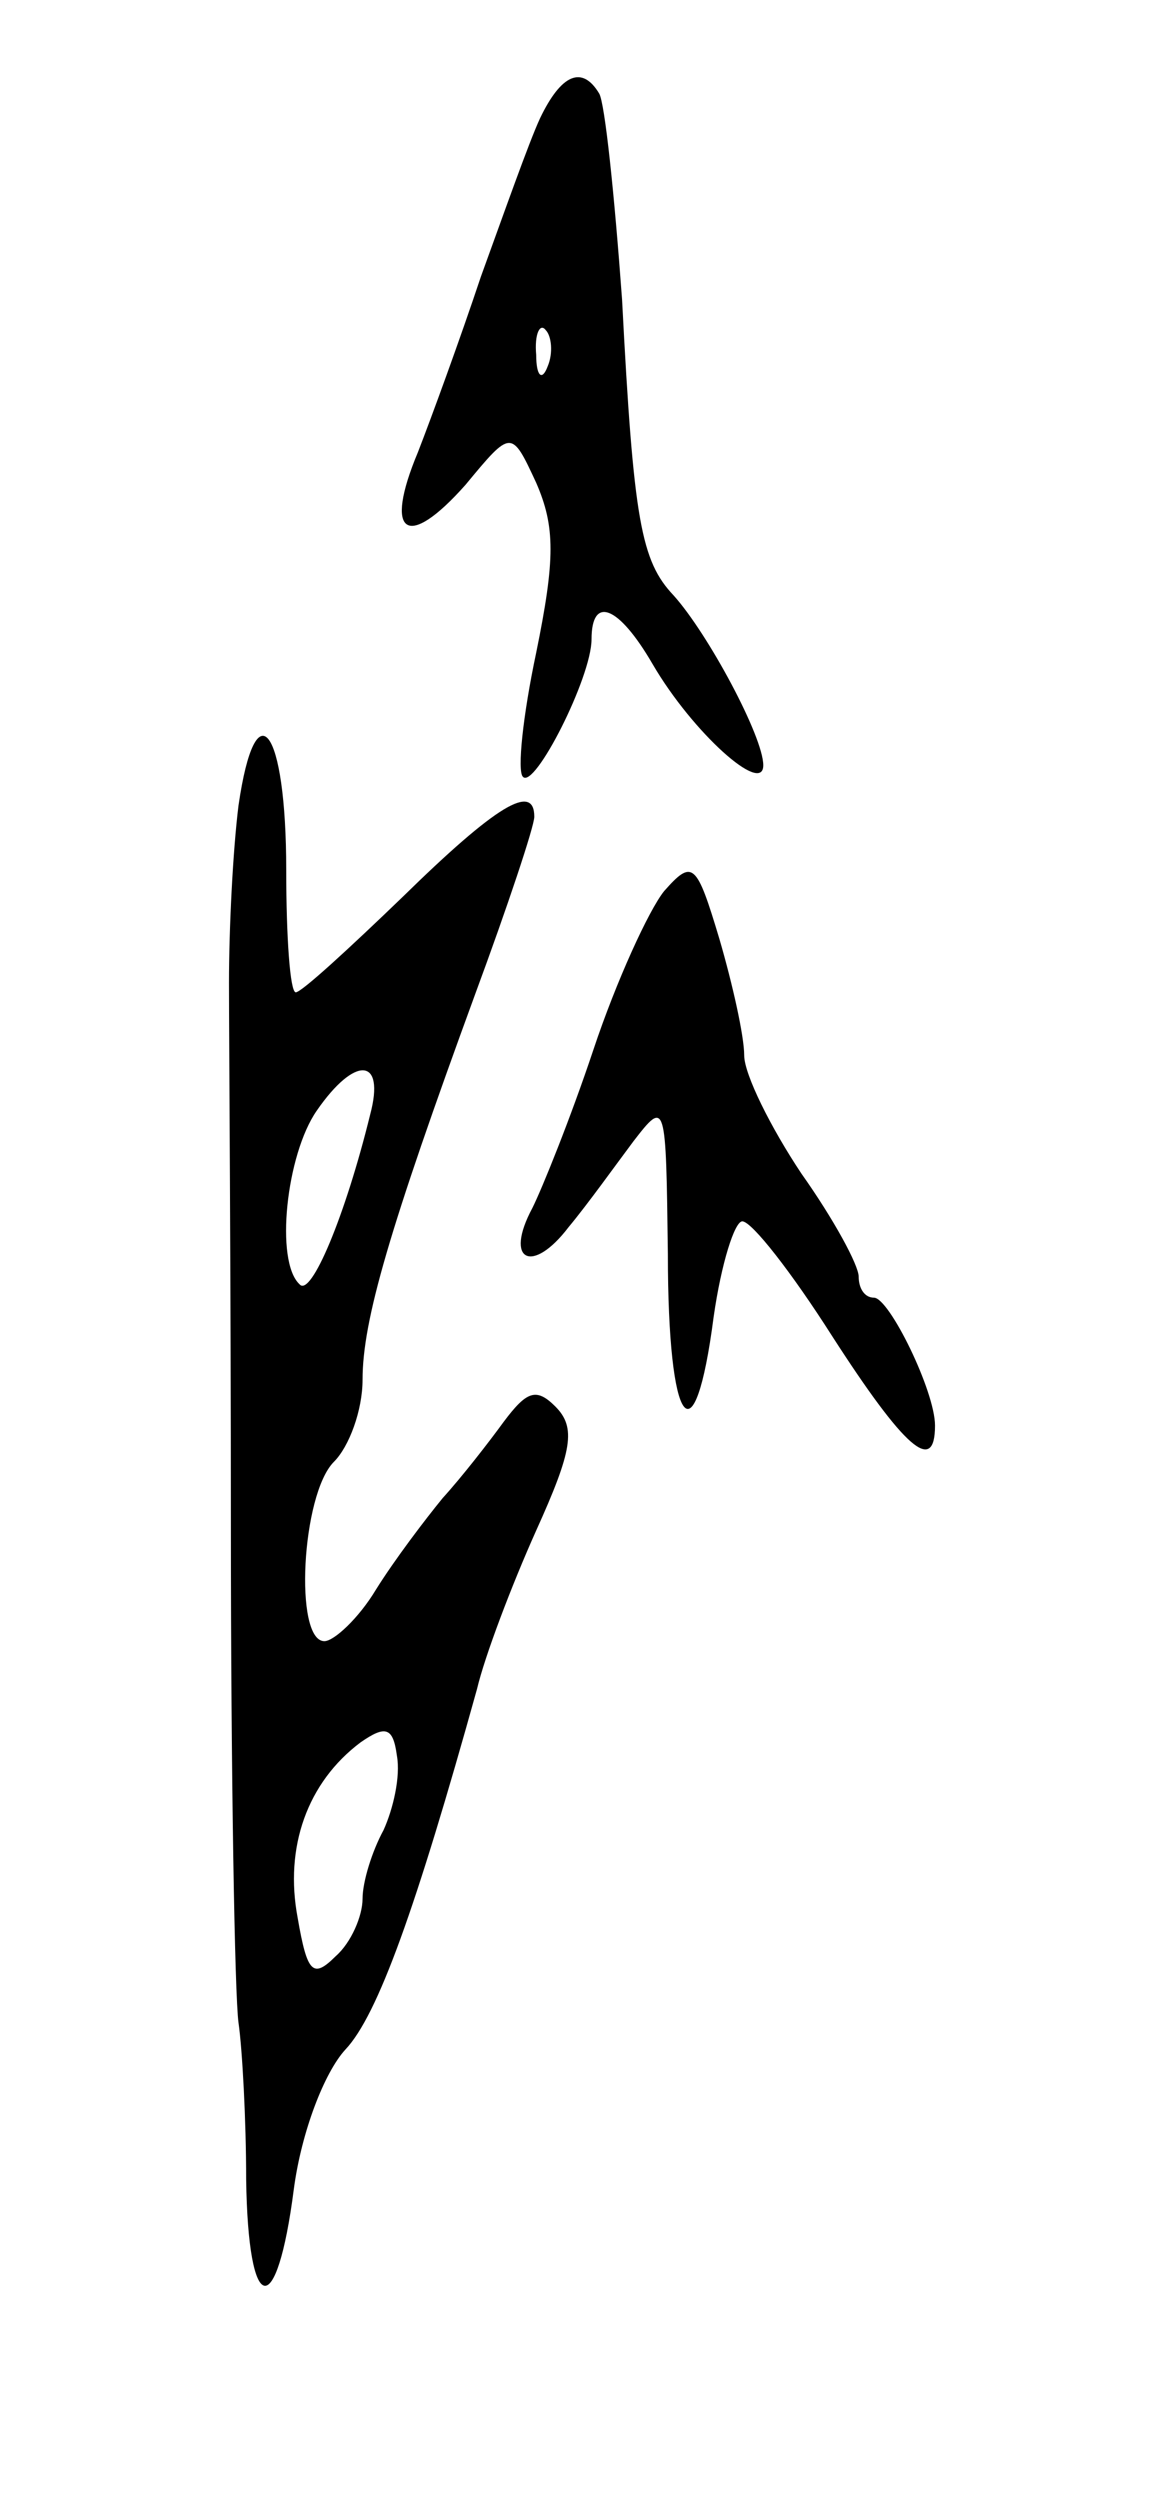 <svg version="1.0" xmlns="http://www.w3.org/2000/svg"
 width="61pt" height="131pt" viewBox="0 0 61 131"
 preserveAspectRatio="xMidYMid meet">
<g transform="translate(0,131) scale(0.1,-0.1)"
fill="#000000" stroke="none">
<path d="M283 1248 c-6 -13 -19 -50 -31 -83 -11 -33 -26 -74 -33 -92 -18 -43
-6 -52 25 -17 24 29 24 29 37 1 10 -23 10 -40 0 -89 -7 -33 -10 -62 -7 -65 6
-7 36 52 36 72 0 23 14 18 32 -13 21 -36 58 -69 58 -53 0 15 -29 69 -47 89
-17 18 -21 39 -27 155 -4 55 -9 103 -12 108 -9 15 -20 10 -31 -13z m4 -130
c-3 -8 -6 -5 -6 6 -1 11 2 17 5 13 3 -3 4 -12 1 -19z"/>
<path d="M125 888 c-3 -24 -5 -65 -5 -93 0 -27 1 -156 1 -285 0 -129 2 -246 4
-260 2 -14 4 -51 4 -82 1 -72 16 -75 25 -5 4 30 16 61 27 73 17 18 37 74 69
189 4 17 18 54 31 83 19 42 21 54 10 65 -10 10 -15 8 -27 -8 -8 -11 -22 -29
-32 -40 -9 -11 -25 -32 -35 -48 -9 -15 -22 -27 -27 -27 -16 0 -12 77 5 94 8 8
15 27 15 43 0 31 14 79 59 202 17 46 31 88 31 93 0 18 -20 6 -69 -42 -28 -27
-53 -50 -56 -50 -3 0 -5 29 -5 64 0 75 -16 96 -25 34z m69 -162 c-13 -53 -31
-96 -37 -89 -13 12 -7 68 9 91 20 29 36 28 28 -2z m7 -375 c-6 -11 -11 -27
-11 -36 0 -9 -6 -23 -14 -30 -12 -12 -15 -9 -20 20 -7 37 5 71 33 92 13 9 17
8 19 -7 2 -11 -2 -28 -7 -39z"/>
<path d="M348 843 c-8 -10 -25 -47 -37 -83 -12 -36 -27 -73 -32 -83 -15 -28 0
-35 19 -10 10 12 25 33 34 45 17 22 17 21 18 -59 0 -92 14 -110 24 -33 4 28
11 50 15 50 5 0 26 -27 47 -60 38 -59 54 -73 54 -47 0 18 -24 67 -32 67 -5 0
-8 5 -8 11 0 6 -13 30 -30 54 -16 24 -30 52 -30 62 0 10 -6 37 -13 61 -12 40
-14 42 -29 25z"/>
</g>
</svg>
